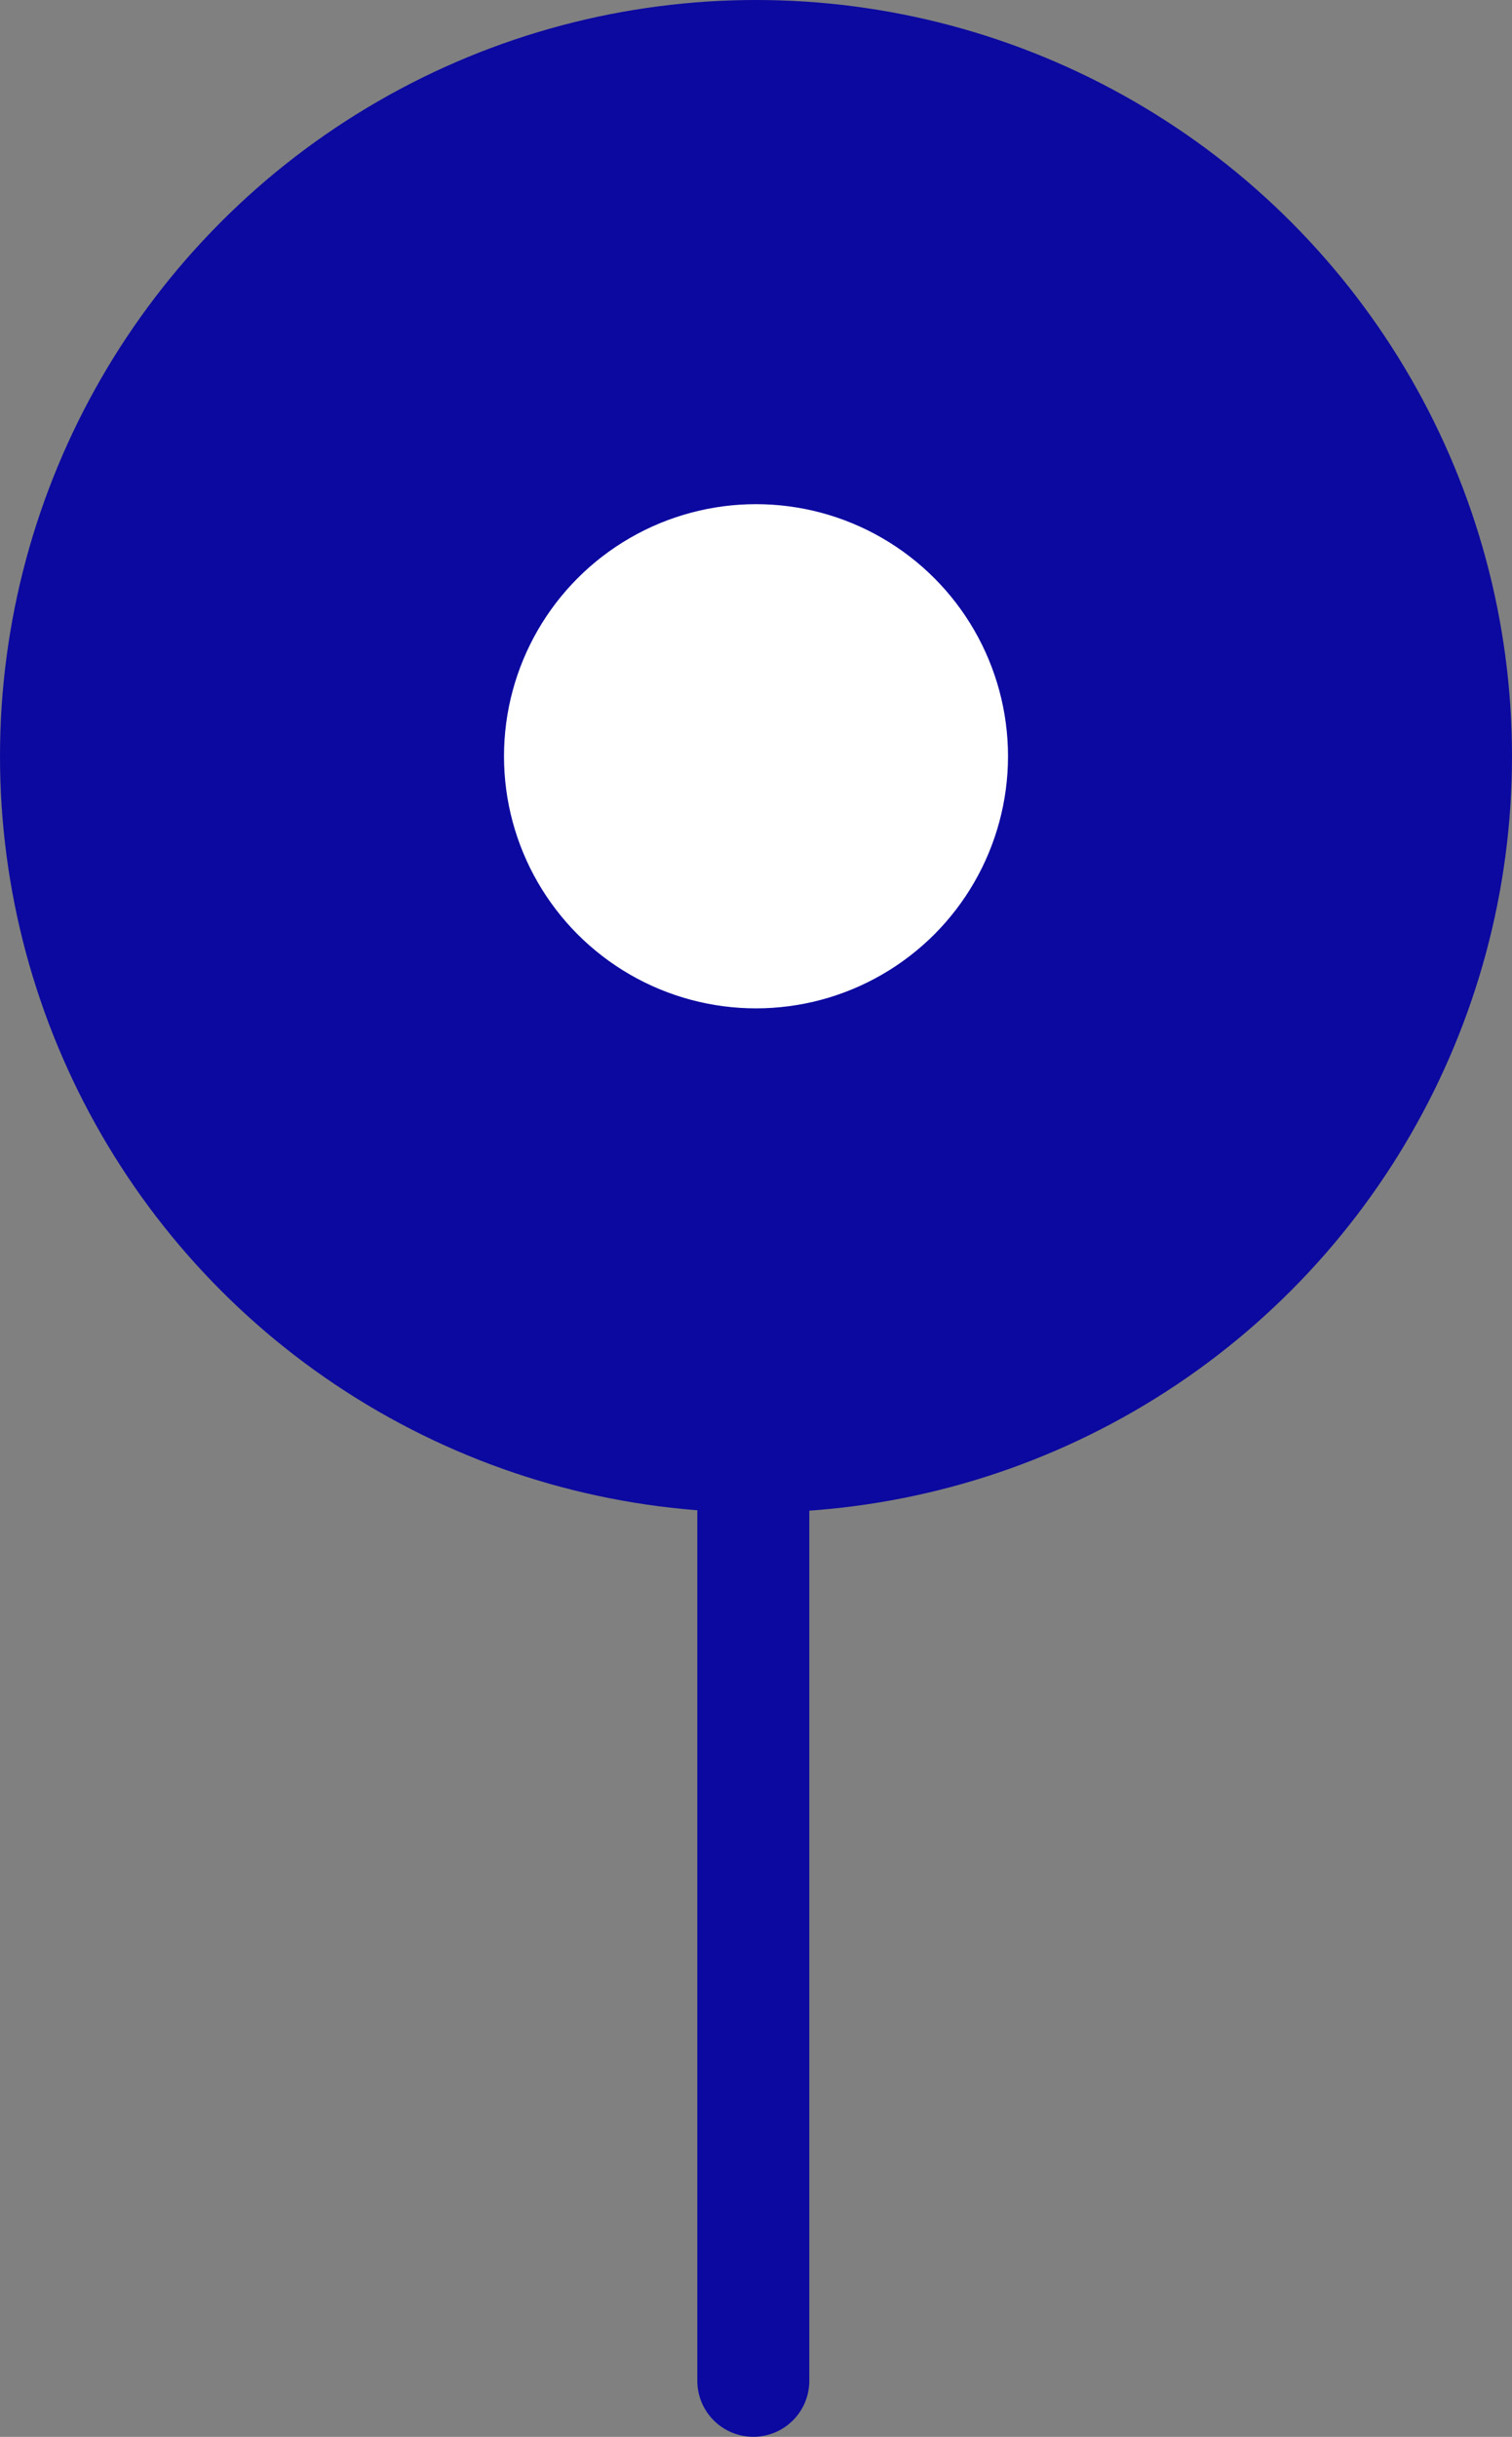 <svg xmlns="http://www.w3.org/2000/svg" width="27" height="43.5" viewBox="0 0 27 43.5">
  <rect x="0" y="0" width="27" height="43.5" fill="#808080" stroke="none"/>
  <g id="Group_5762" data-name="Group 5762" transform="translate(-15026.068 -3765.312)">
    <line id="Line_44" data-name="Line 44" y2="17.315" transform="translate(15039.52 3790.496)" fill="none" stroke="#0c09a0" stroke-linecap="round" stroke-width="2"/>
    <circle id="Ellipse_203" data-name="Ellipse 203" cx="13.5" cy="13.5" r="13.5" transform="translate(15026.068 3765.312)" fill="#0c09a0"/>
    <circle id="Ellipse_201" data-name="Ellipse 201" cx="4.5" cy="4.5" r="4.5" transform="translate(15035.068 3774.312)" fill="#fff"/>
  </g>
</svg>
